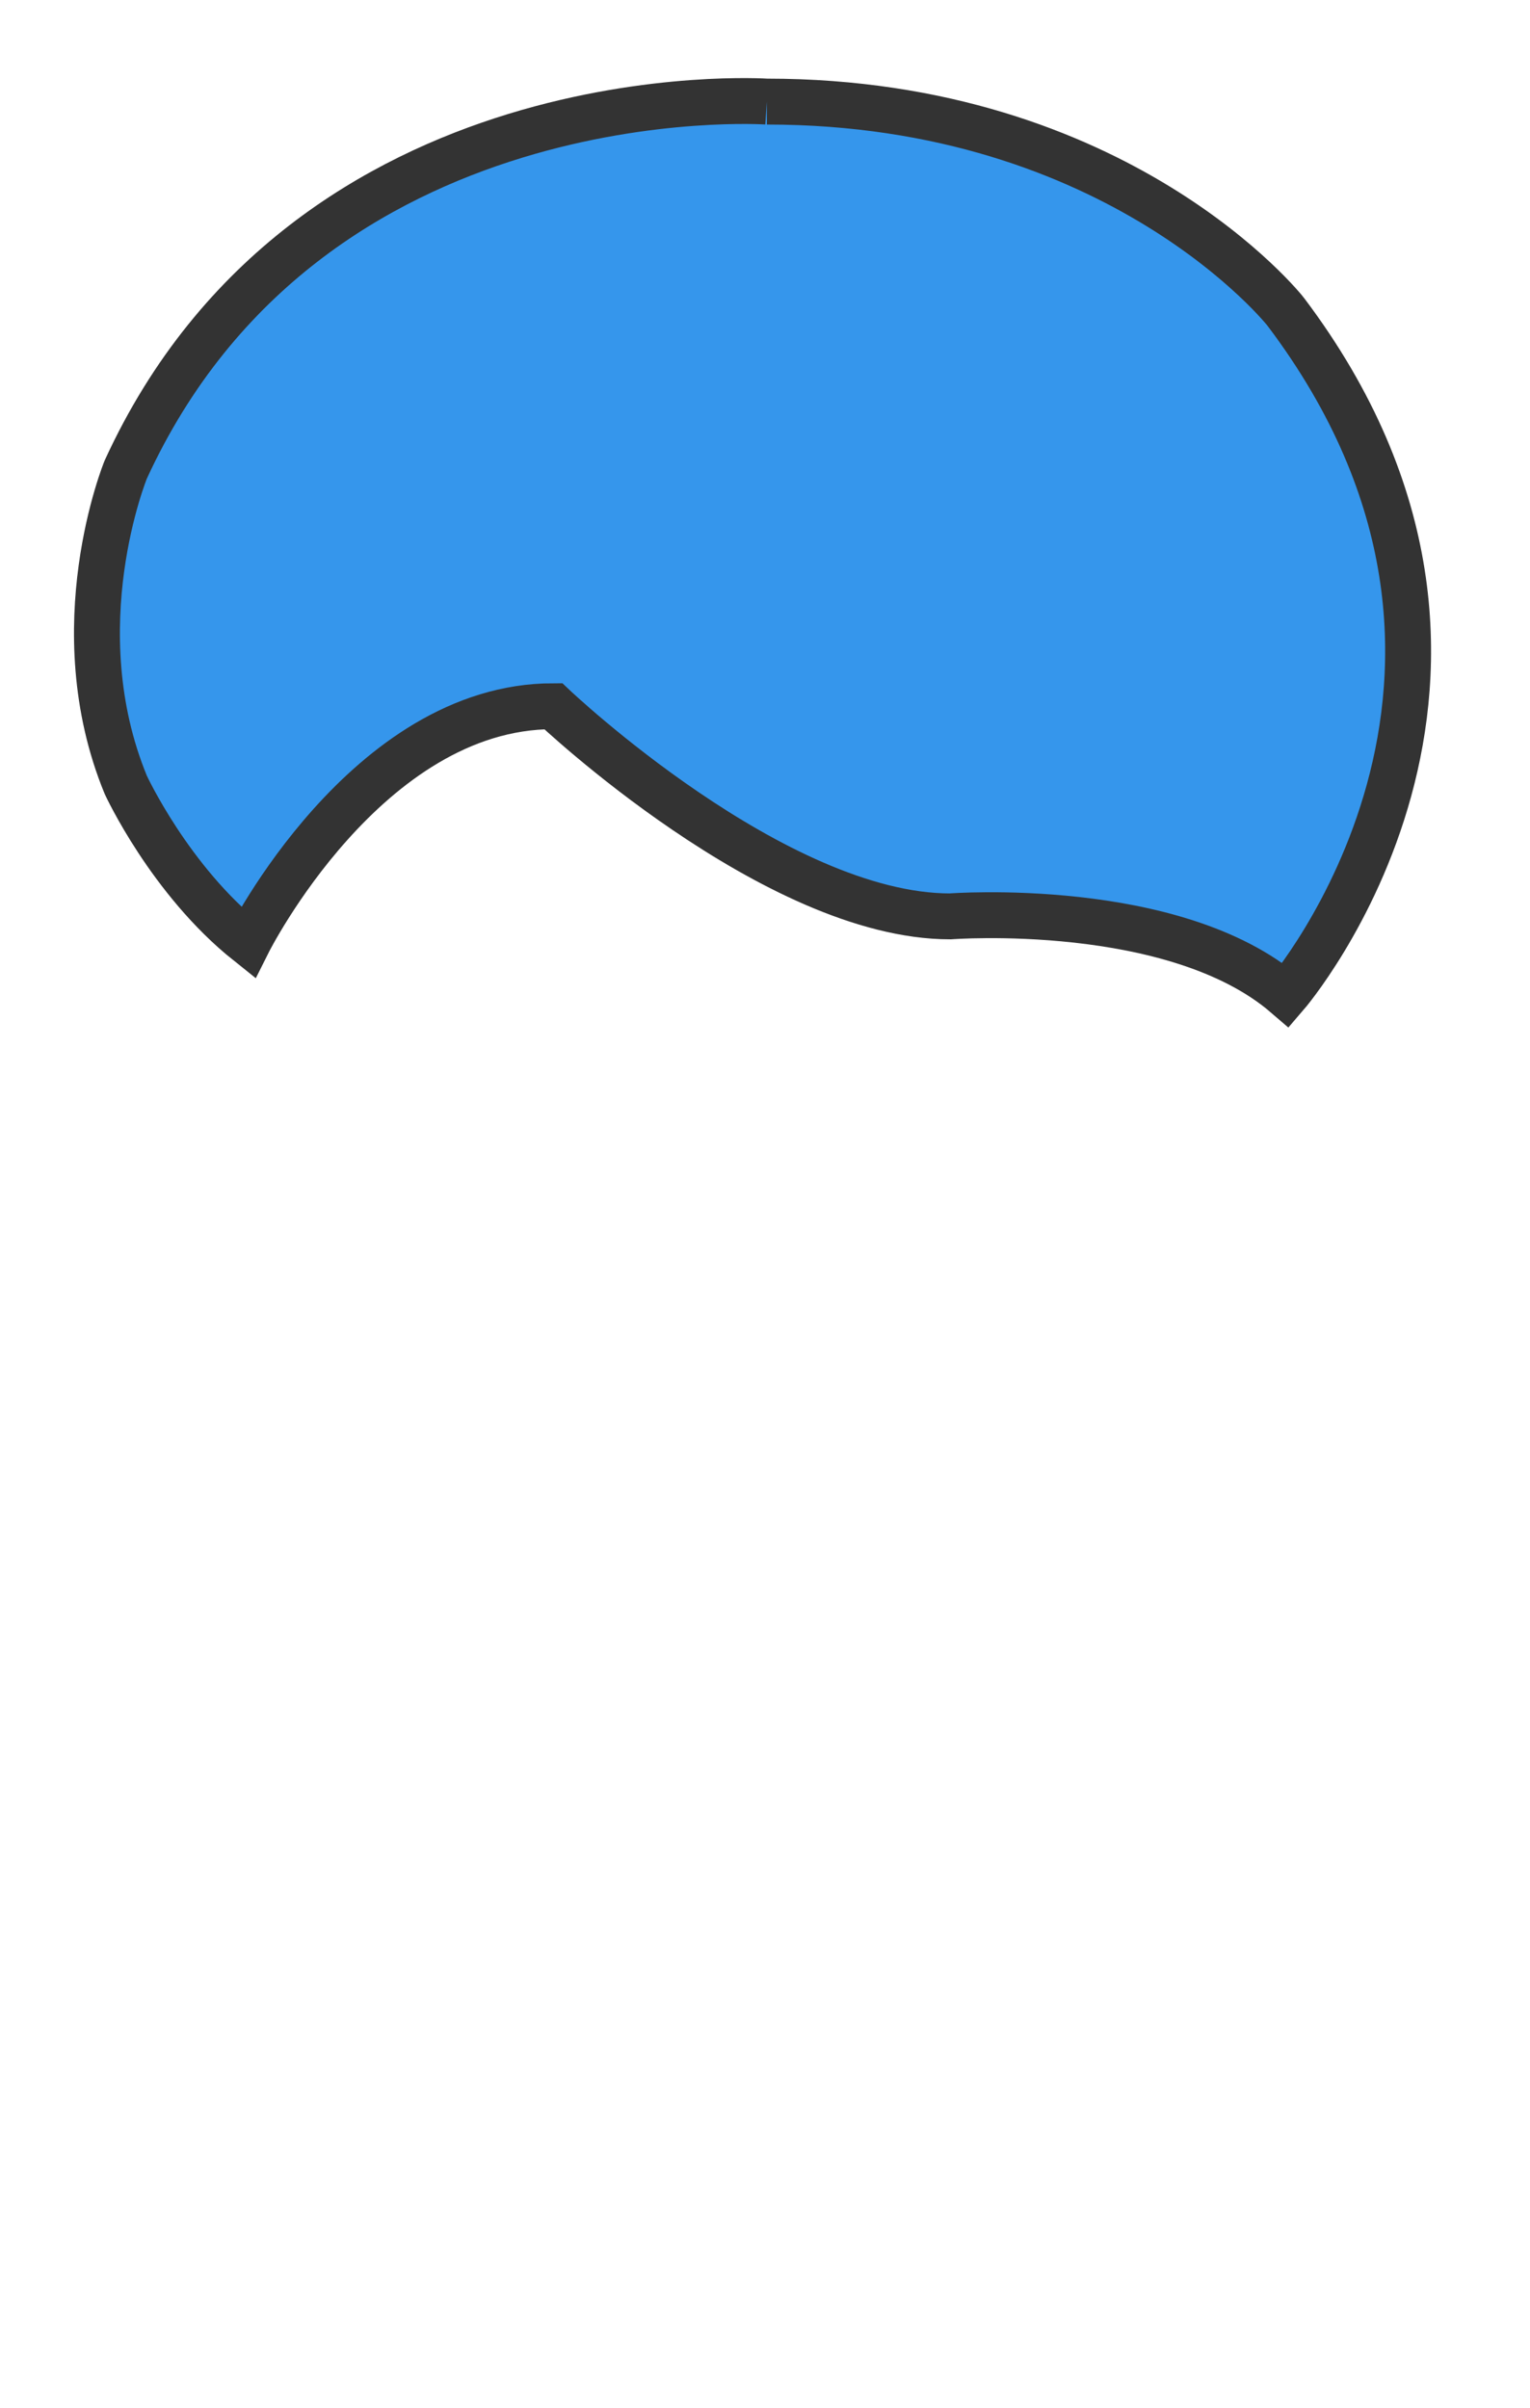 <svg enable-background="new 0 0 899 1415" viewBox="0 0 899 1415" xmlns="http://www.w3.org/2000/svg"><path d="m450.6 59.7s-269.1-18.3-376.7 216.2c0 0-38.1 92.7 0 185.3 0 0 25.8 56 71.8 92.7 0 0 69.5-138.9 179.4-138.9 0 0 130.1 123.5 233.2 123.5 0 0 131.8-10.1 197.3 46.3 0 0 161.5-187.2 0-401.4 0-.2-97.6-123.7-305-123.7" fill="#3596ec" stroke="#333" stroke-miterlimit="10" stroke-width="26.974"/></svg>